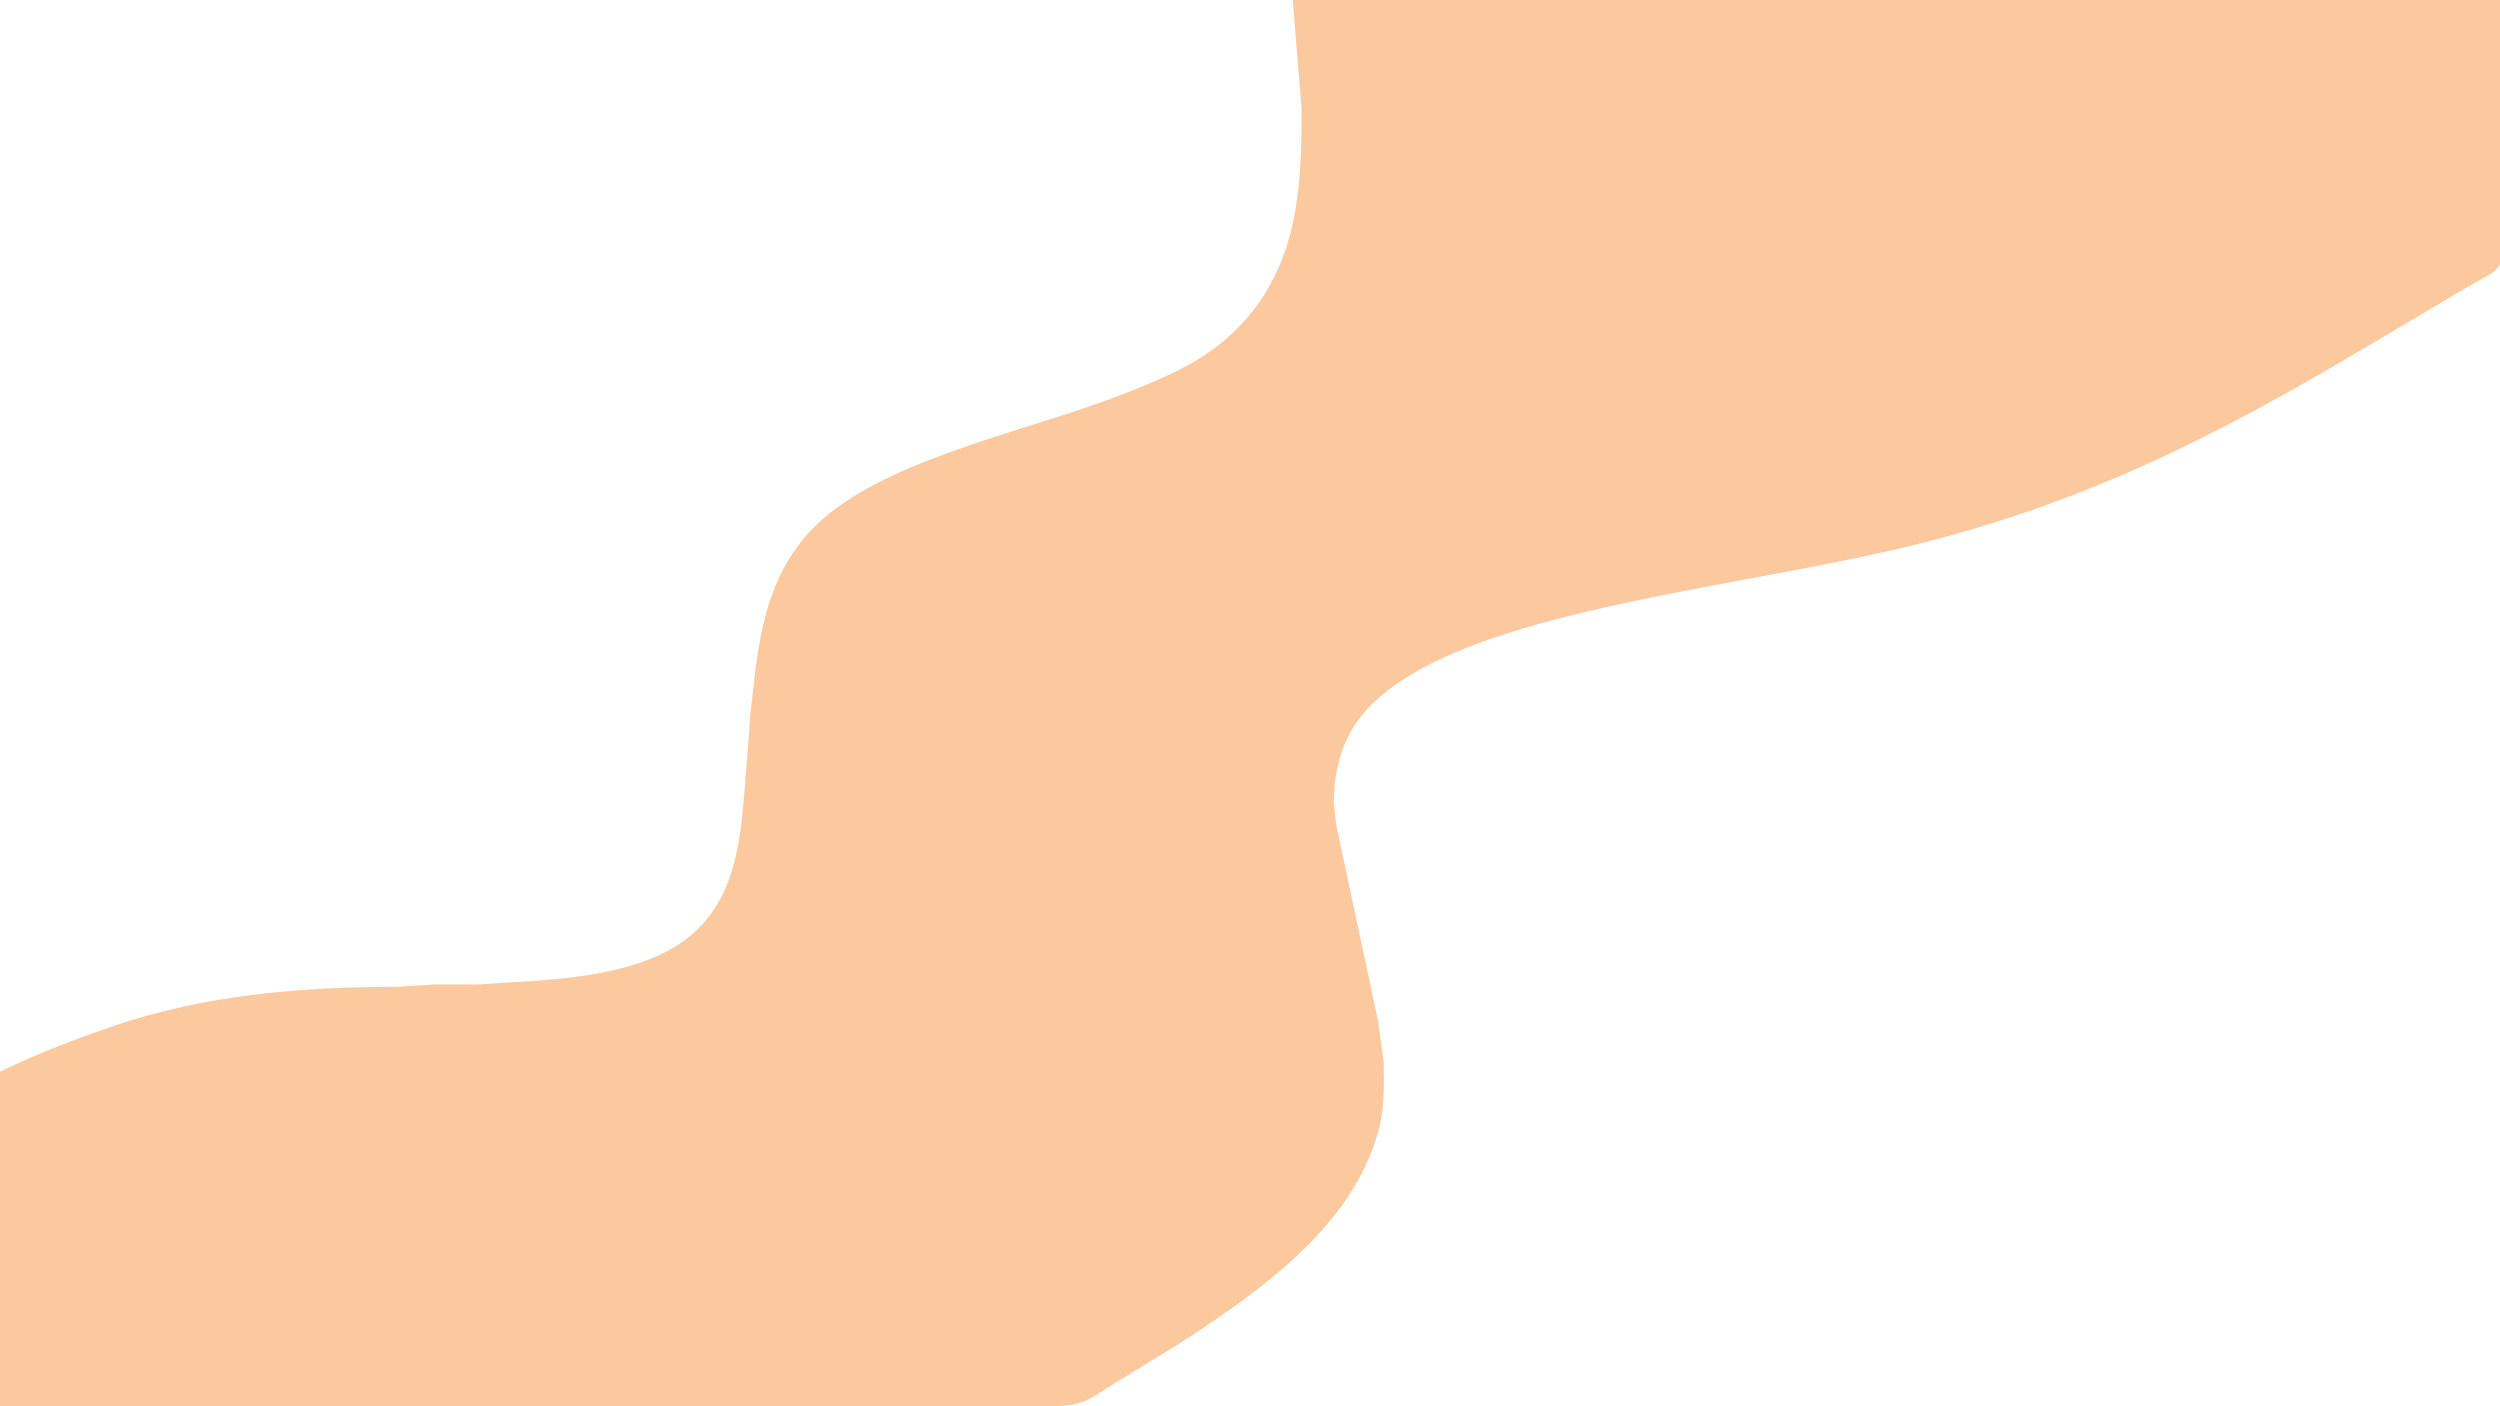 <svg width="1920" height="1080" viewBox="0 0 1920 1080" fill="none" xmlns="http://www.w3.org/2000/svg">
<path d="M992.839 0L997.344 55.8L999.597 82.8C999.699 142.848 997.862 207.18 946.805 255.6C923.765 277.47 897.887 288.594 866.717 301.05C795.164 329.634 693.657 349.056 637.082 394.272C596.79 426.456 586.137 469.548 580.326 513L576.182 549L573.929 581.4L571.881 606.6C568.818 642.222 565.575 683.622 536.724 712.8C503.752 746.154 443.032 751.644 393.754 754.362L366.728 756.072H332.945L305.918 757.8C231.415 757.882 156.687 764.208 87.454 787.896C24.212 809.532 -1.801 823.572 -58.939 852.156C-68.105 856.746 -99.028 871.848 -102.632 878.724C-104.254 881.838 -103.983 887.562 -103.983 891V1080H808.16C833.519 1079.95 837.889 1073.21 857.708 1061.33L907.257 1030.93C974.665 987.084 1038.4 939.78 1058.4 869.4C1063.51 851.418 1062.93 833.706 1062.66 815.4L1058.49 784.8L1026.24 633.6L1024.37 617.4C1024.1 597.168 1028.81 574.164 1040.86 556.2C1061.1 526.032 1101.31 506.322 1139.23 492.66C1228.56 460.44 1354.05 445.23 1452.29 422.748C1595.42 389.97 1700.96 335.592 1819.4 265.266L1893.72 221.166C1913.61 209.25 1922.95 208.818 1923 189V0L992.839 0Z" fill="#FB923C" fill-opacity="0.5"/>
</svg>
